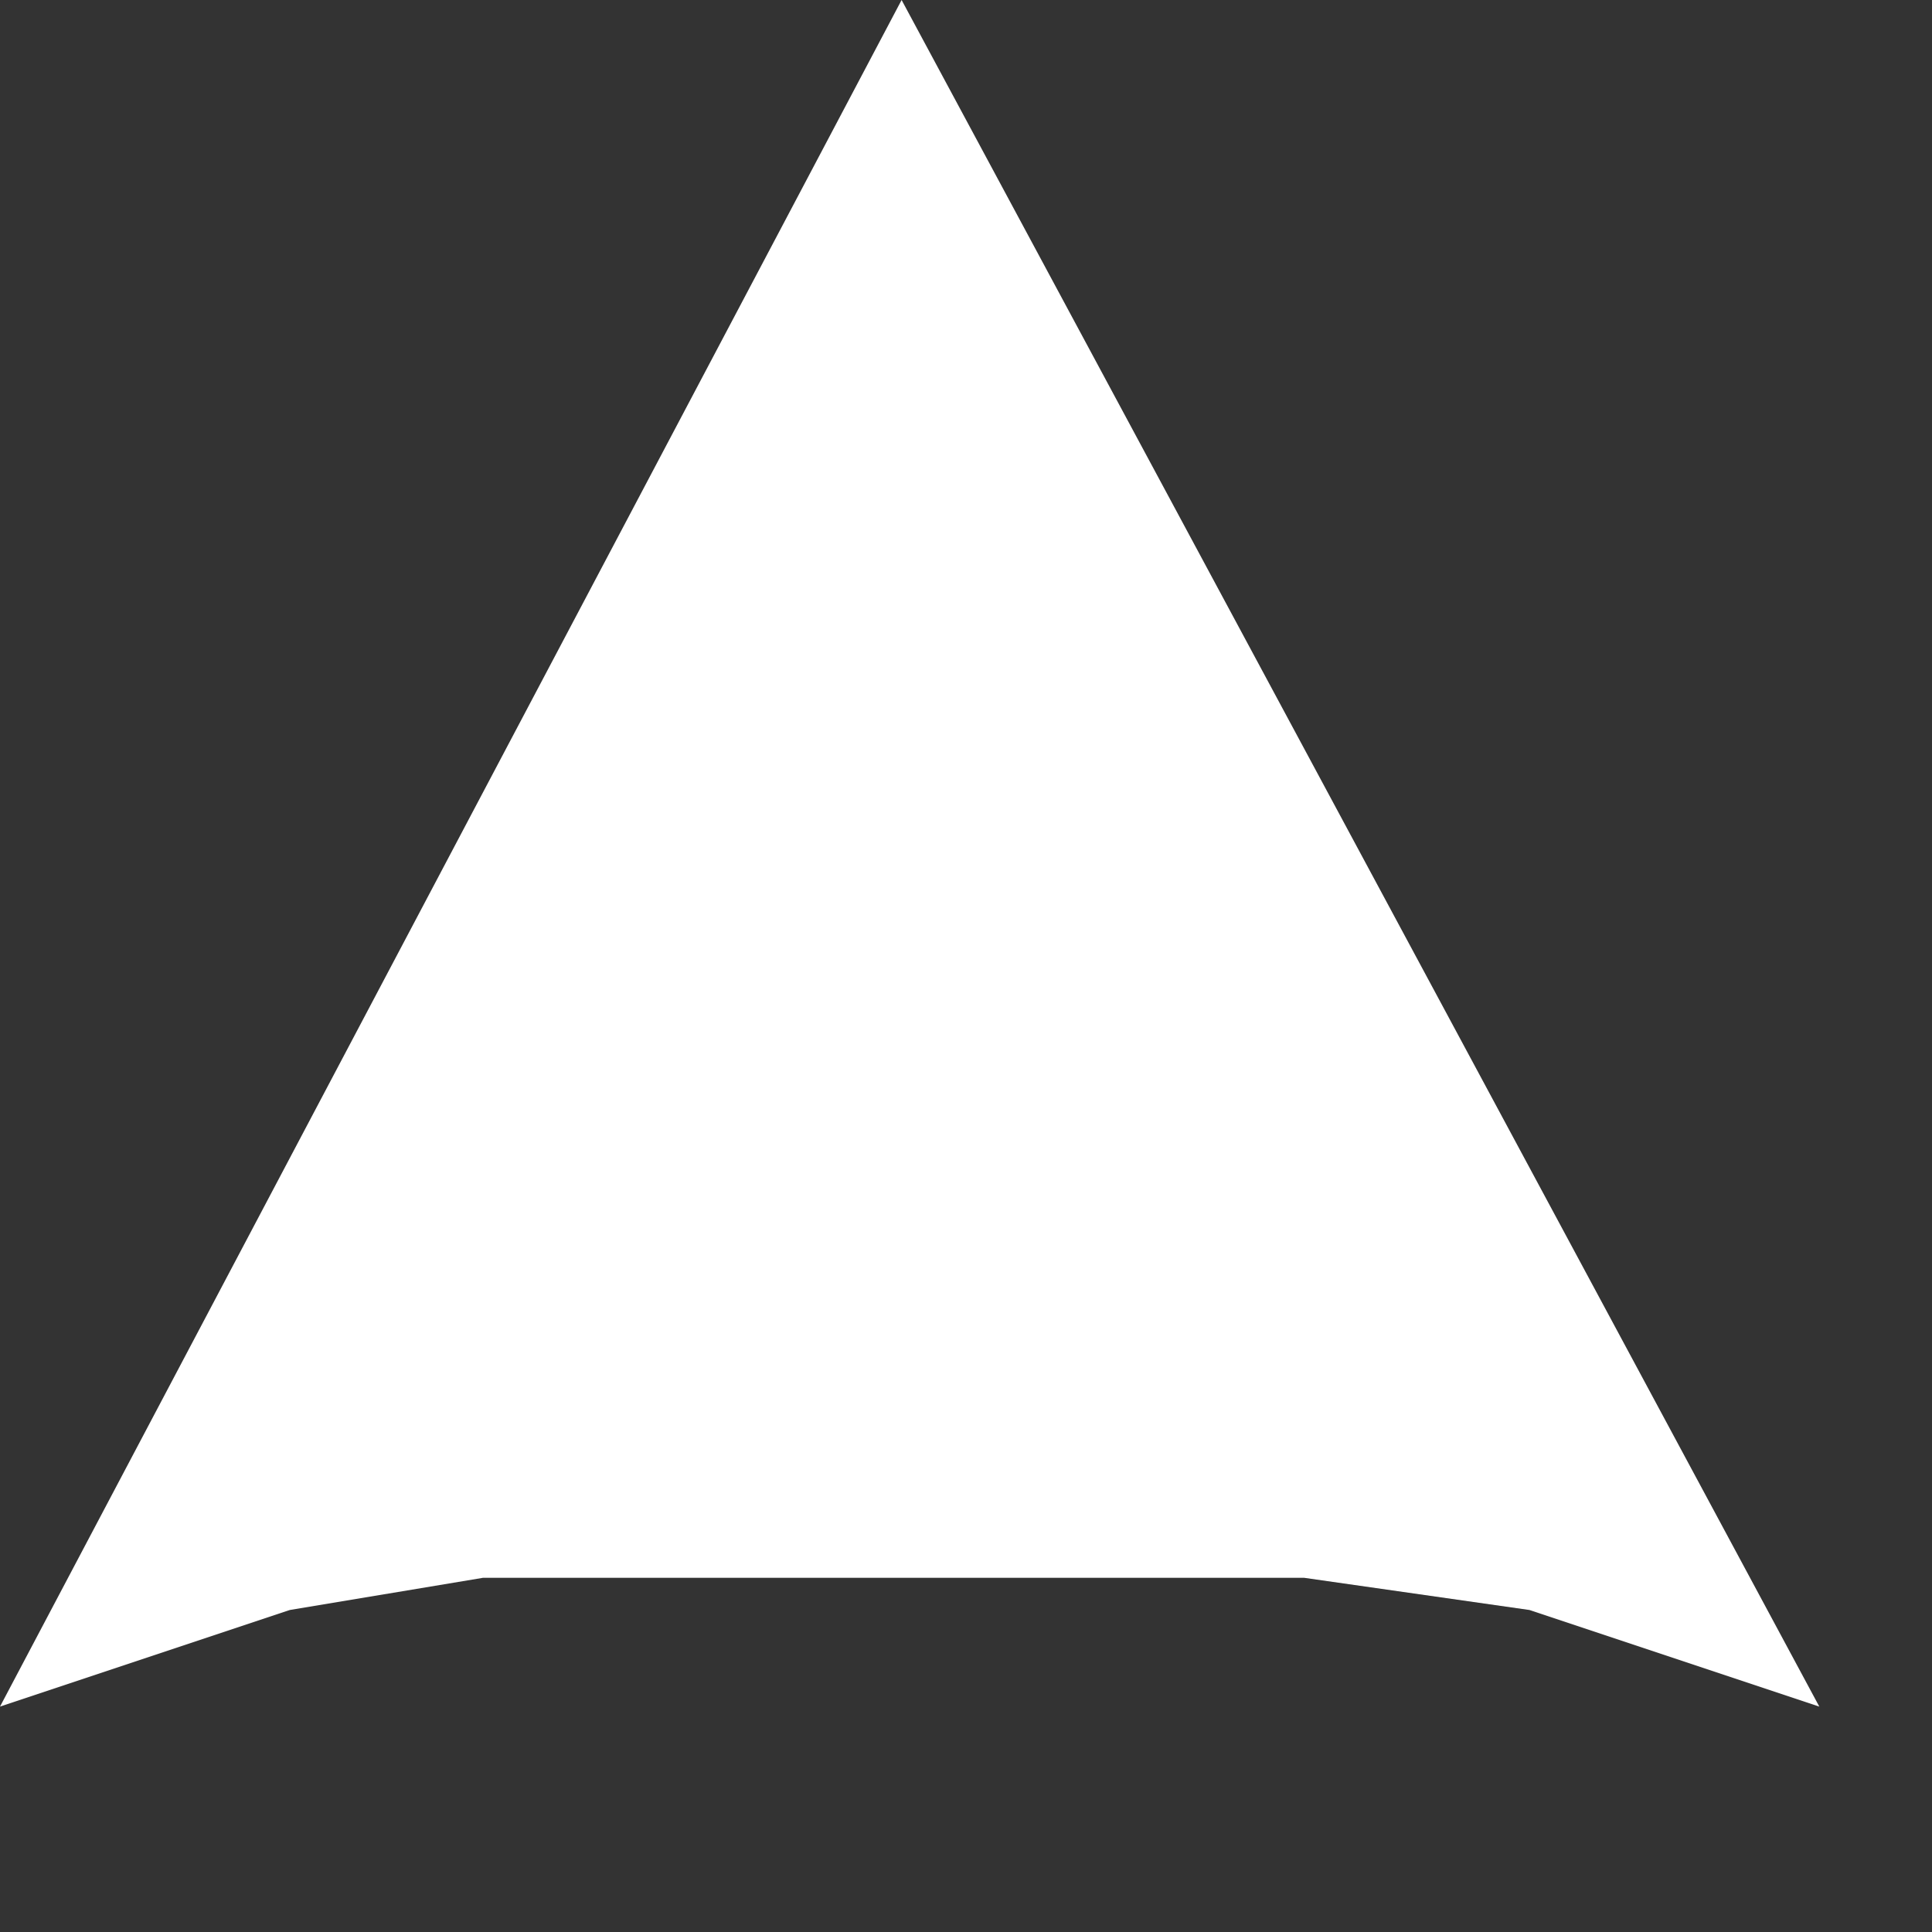 <?xml version="1.0" encoding="utf-8"?>
<svg version="1.1" id="Layer_1"
xmlns="http://www.w3.org/2000/svg"
xmlns:xlink="http://www.w3.org/1999/xlink"
xmlns:author="http://www.sothink.com"
width="6px" height="6px"
xml:space="preserve">
<rect width="100%" height="100%" fill="#333333" stroke="none"/>
<g id="546" transform="matrix(1, 0, 0, 1, 0, 0)">
<path style="fill:#FFFFFF;fill-opacity:1" d="M4.05,4.9L1.5 4.9L0.9 5L0 5.3L2.8 0L5.65 5.3L4.75 5L4.05 4.9" />
</g>
</svg>
